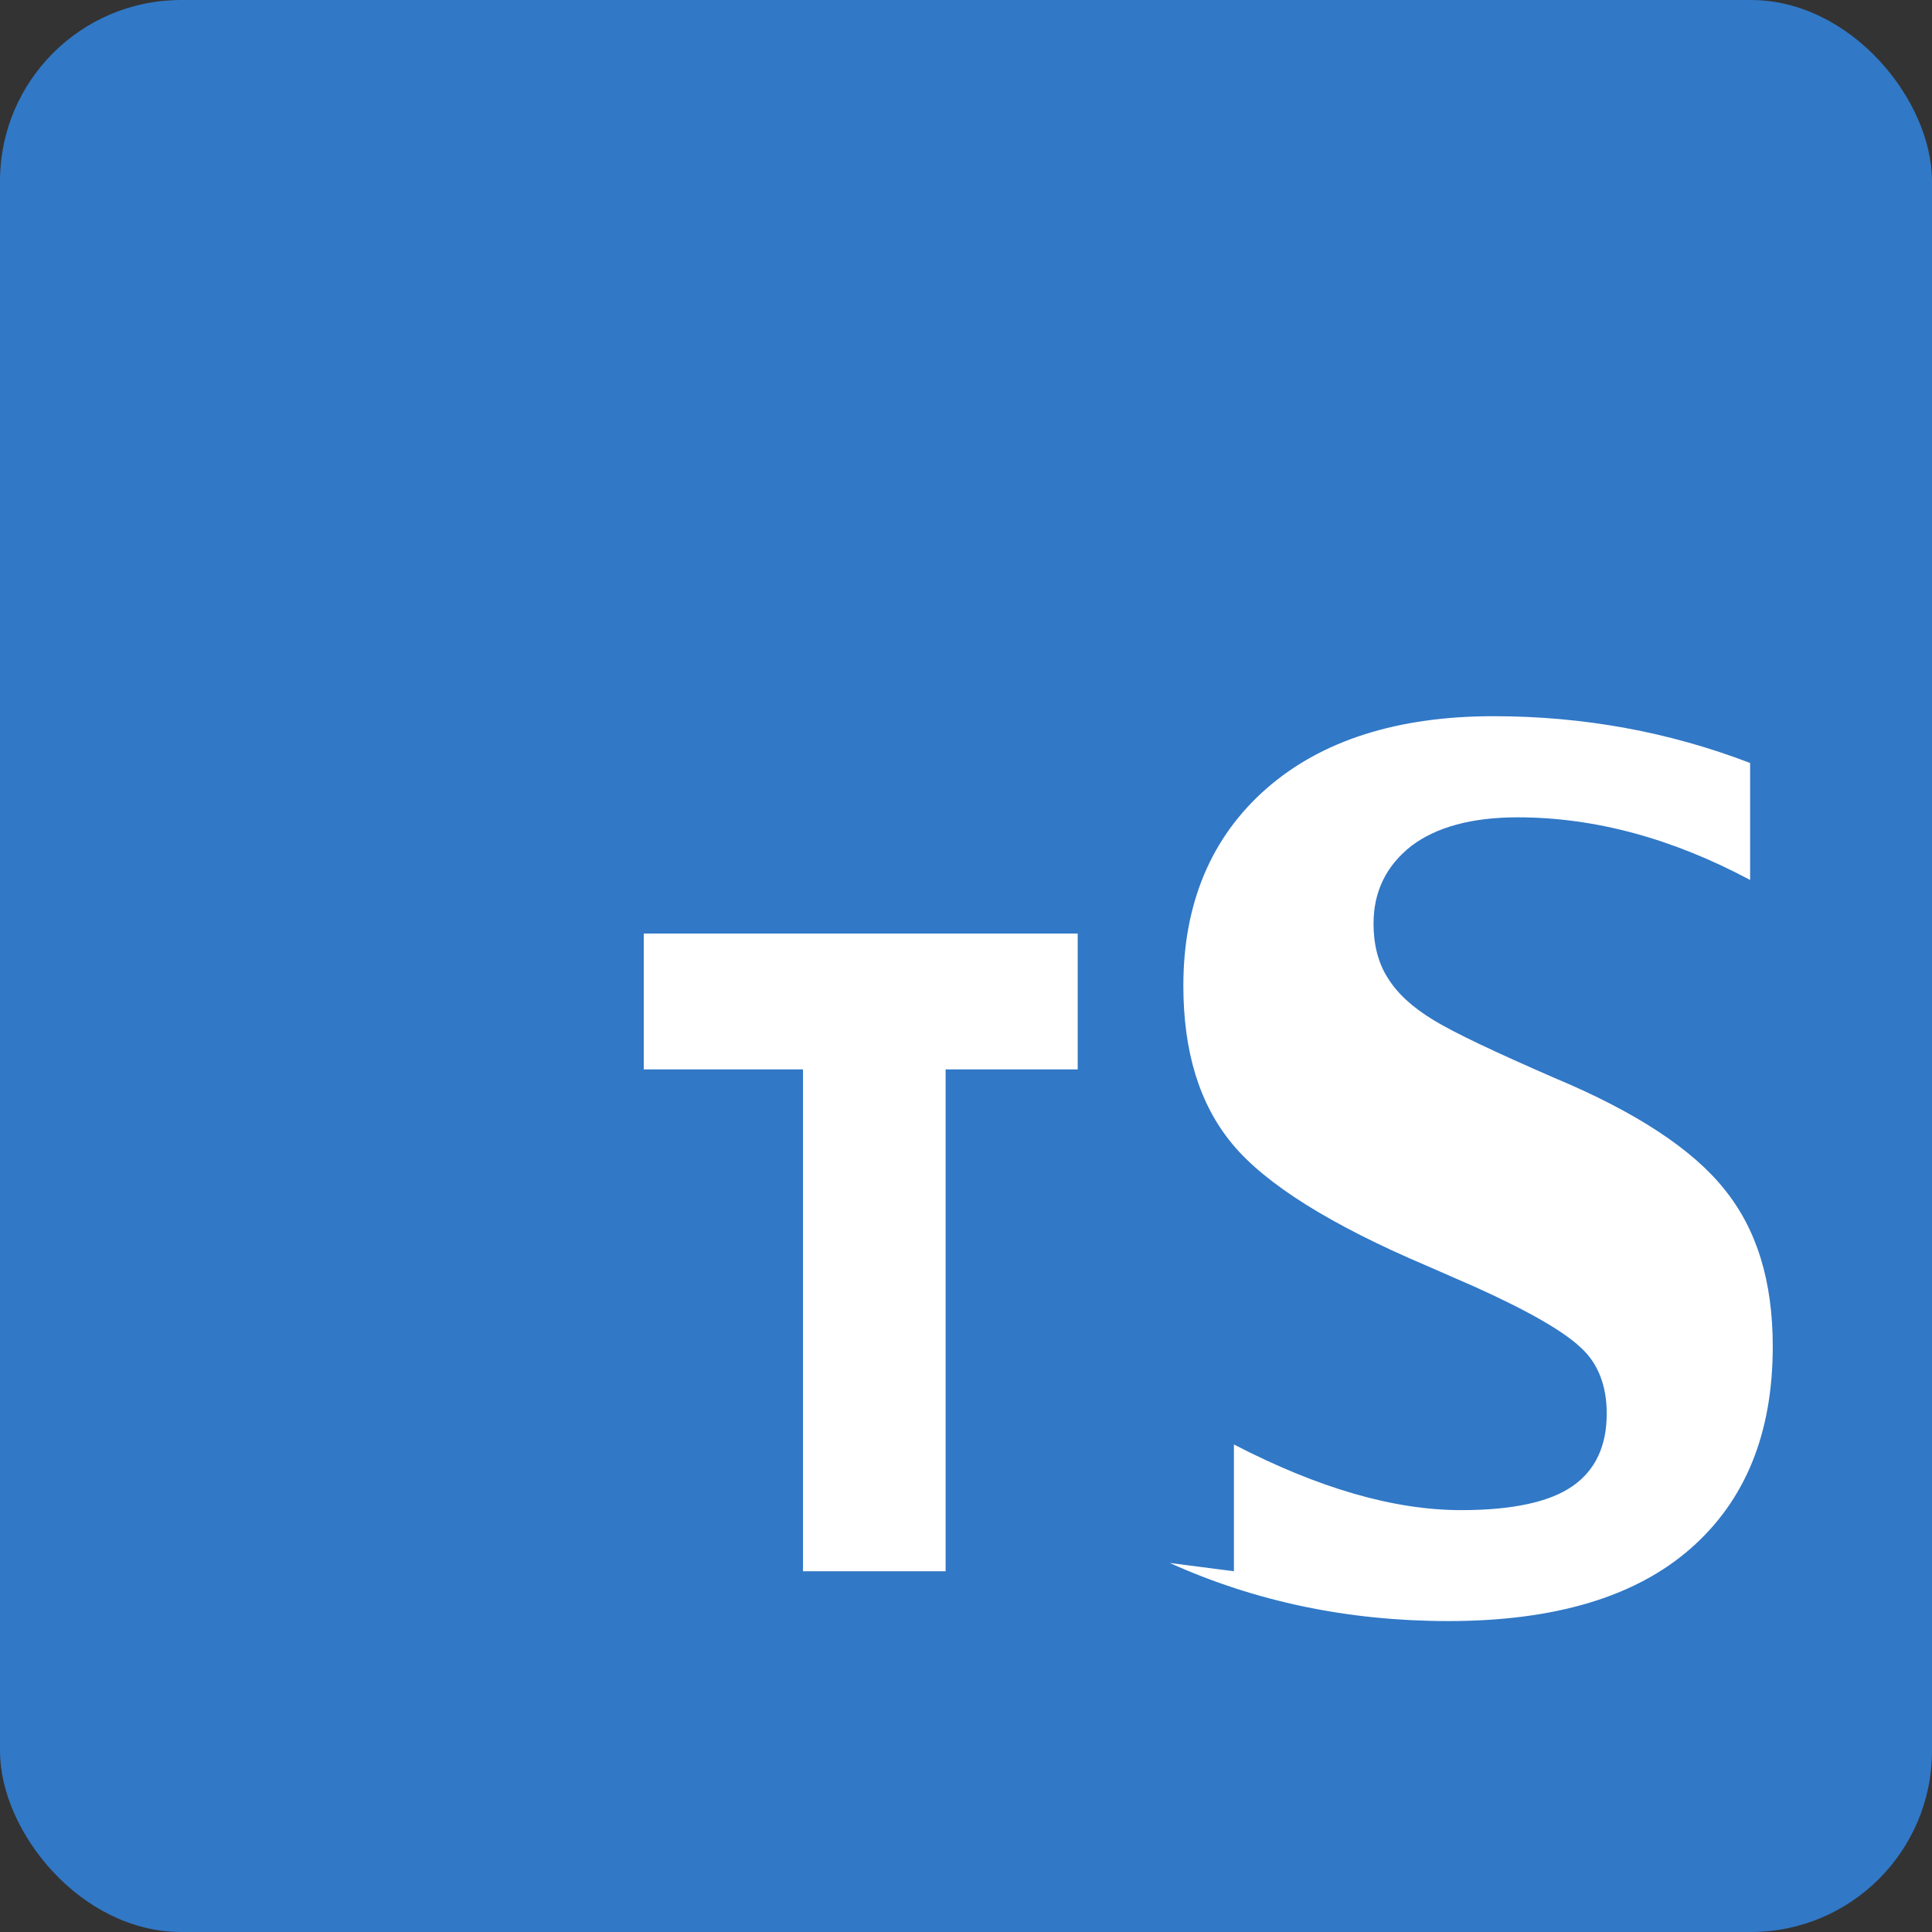 <svg xmlns="http://www.w3.org/2000/svg" width="256" height="256" viewBox="0 0 256 256">
  <rect x="0" y="0" width="256" height="256" fill="#333333" stroke="none"/>
  <rect width="256" height="256" rx="24" fill="#3178C6"/>
  <path fill="#fff" d="M142.8 123.7H85.3v18h21.1v66.5h18.9v-66.5h17.5v-18zm20.7 84.5v-16.8c11.2 5.8 21.2 8.7 30.1 8.7 6.9 0 11.8-1.1 14.8-3.2 3-2.1 4.5-5.3 4.5-9.6 0-3.6-1.1-6.6-3.4-8.7-2.3-2.2-7-4.9-14.1-8.1l-6.4-2.8c-12.7-5.4-21.3-10.8-25.7-16.1-4.4-5.3-6.5-12.3-6.5-21 0-10.9 3.7-19.7 11-26.1 7.3-6.4 17.4-9.6 30.1-9.6 12 0 23.3 2.1 34 6.2v15.5c-10.3-5.5-20.6-8.3-30.8-8.3-6.1 0-10.8 1.3-14.1 3.8-3.3 2.6-5 6-5 10.3 0 2.7.6 5.2 1.9 7.2 1.3 2.1 3.3 3.9 6.1 5.6 2.8 1.7 8.1 4.2 15.9 7.6 10.8 4.5 18.4 9.5 22.6 14.8 4.3 5.3 6.4 12.2 6.4 20.8 0 11.5-3.6 20.4-10.9 26.8-7.3 6.4-18 9.6-32.1 9.6-13.3 0-25.6-2.6-36.9-7.7z"/>
</svg>
